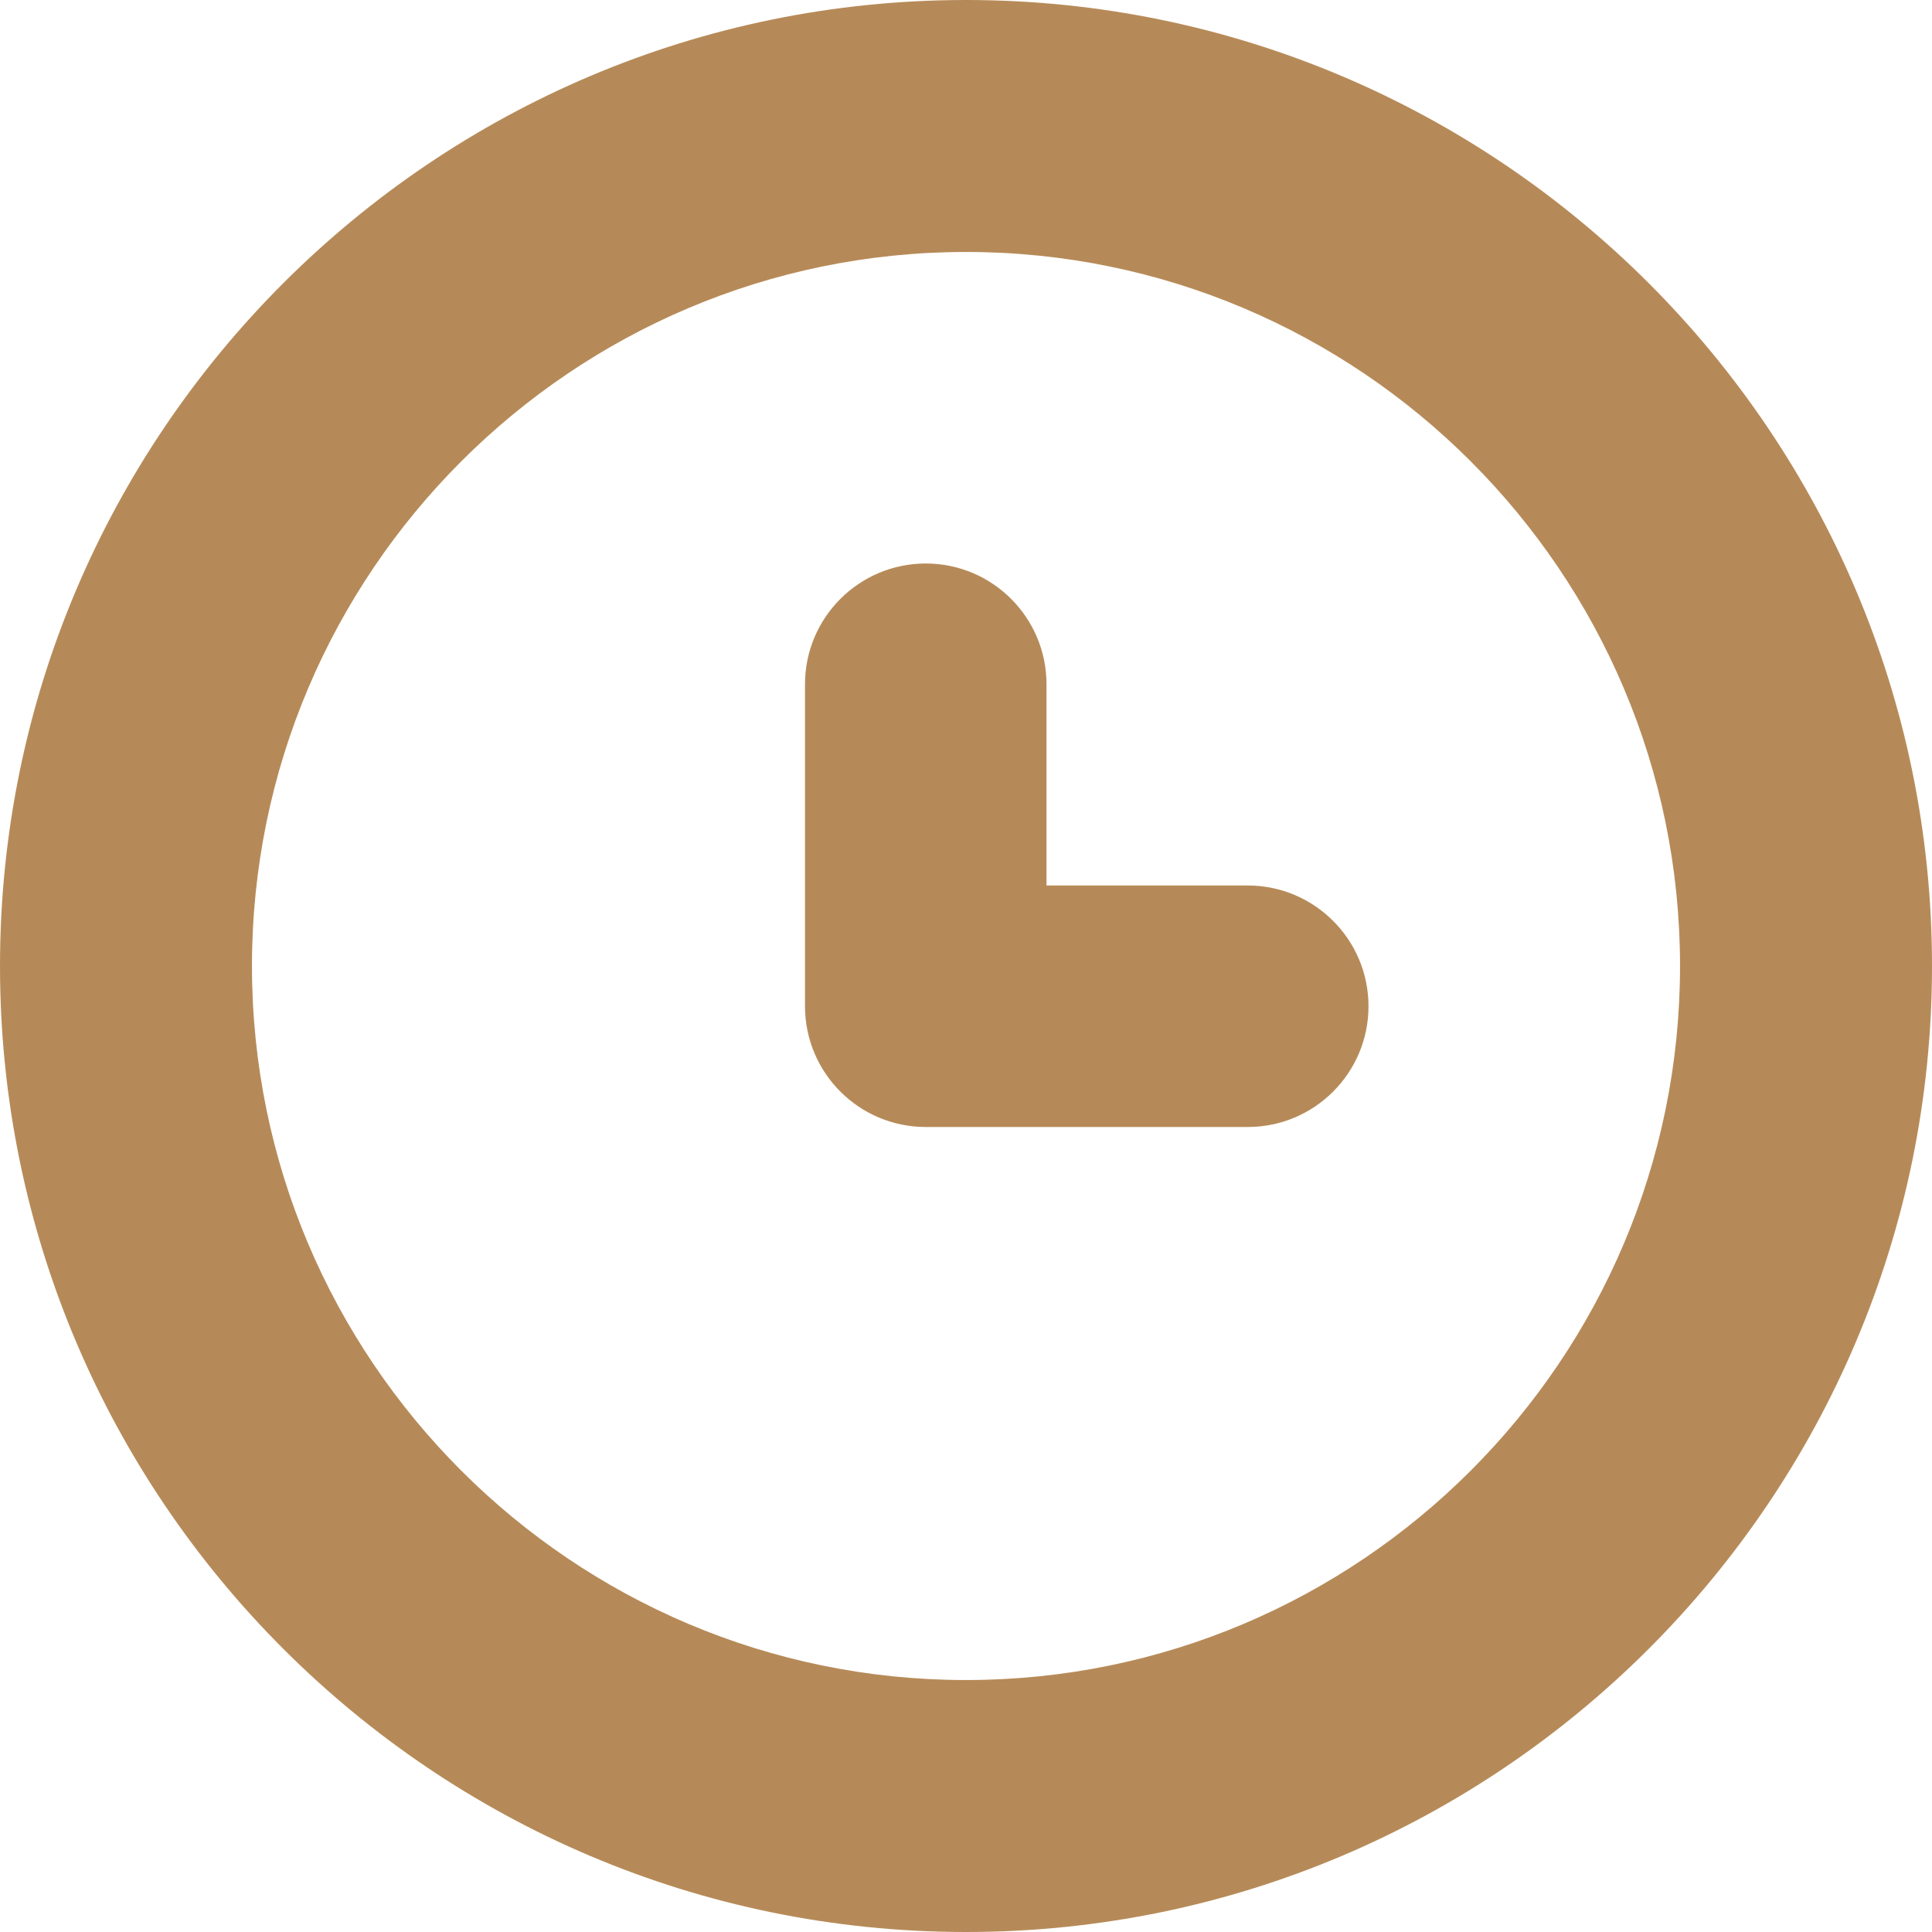 <svg width="12px" height="12px" viewBox="0 0 12 12" xmlns="http://www.w3.org/2000/svg" xmlns:xlink="http://www.w3.org/1999/xlink">
    <g id="Page-1" stroke="none" stroke-width="1" fill="none" fill-rule="evenodd">
        <g id="clockIcon">
            <g id="time">
                <rect id="bounds" x="0" y="0" width="12" height="12"></rect>
                <g id="icon" fill="#B68A58">
                    <path d="M6,1.565 C3.554,1.565 1.565,3.554 1.565,6 C1.565,8.446 3.554,10.435 6,10.435 C8.446,10.435 10.435,8.446 10.435,6 C10.435,3.554 8.446,1.565 6,1.565 M6,12 C2.691,12 0,9.309 0,6 C0,2.691 2.691,0 6,0 C9.309,0 12,2.691 12,6 C12,9.309 9.309,12 6,12" id="Fill-1"></path>
                    <path d="M7.75,7 L5.75,7 C5.336,7 5,6.664 5,6.25 L5,4.25 C5,3.836 5.336,3.5 5.75,3.5 C6.164,3.5 6.5,3.836 6.5,4.25 L6.5,5.5 L7.75,5.5 C8.164,5.5 8.5,5.836 8.5,6.25 C8.5,6.664 8.164,7 7.75,7" id="Fill-3"></path>
                </g>
            </g>
        </g>
    </g>
</svg>

